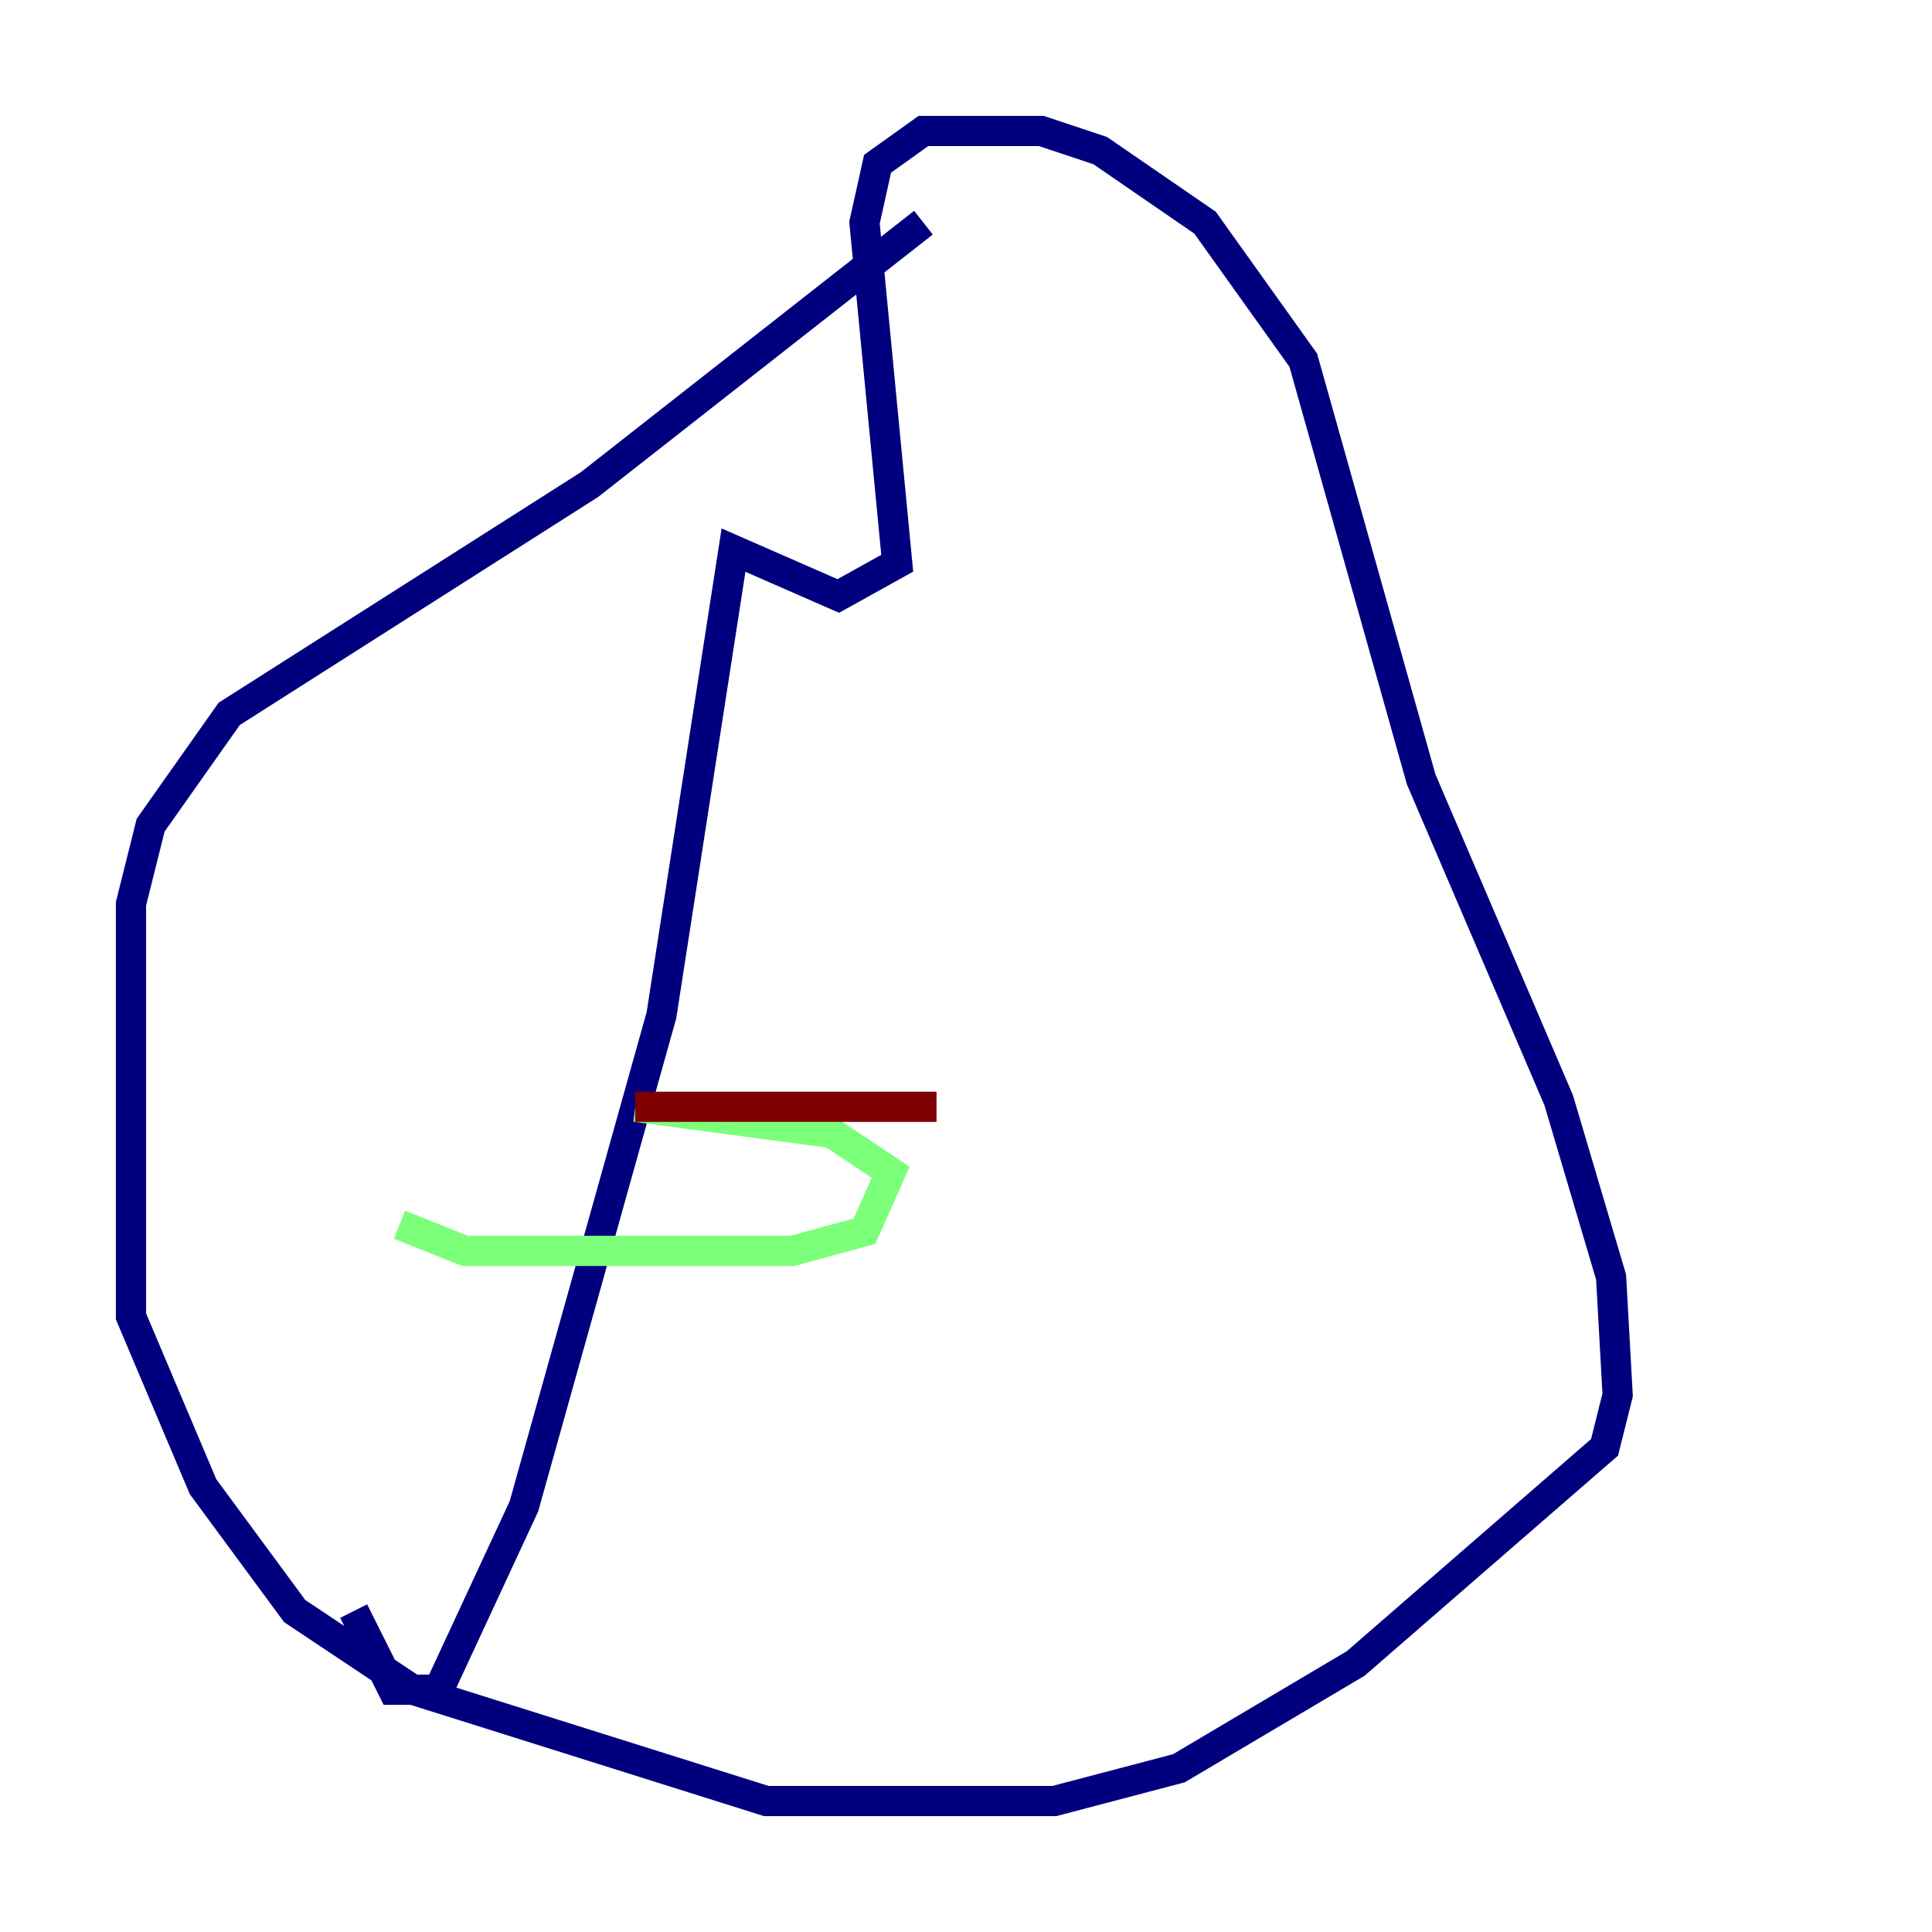 <?xml version="1.0" encoding="utf-8" ?>
<svg baseProfile="tiny" height="128" version="1.2" viewBox="0,0,128,128" width="128" xmlns="http://www.w3.org/2000/svg" xmlns:ev="http://www.w3.org/2001/xml-events" xmlns:xlink="http://www.w3.org/1999/xlink"><defs /><polyline fill="none" points="61.18,14.752 39.051,32.108 15.186,47.295 9.98,54.671 8.678,59.878 8.678,87.214 13.451,98.495 19.525,106.739 27.336,111.946 50.766,119.322 69.858,119.322 78.102,117.153 89.817,110.21 106.305,95.891 107.173,92.42 106.739,84.61 103.268,72.895 94.156,51.634 86.346,23.864 79.837,14.752 72.895,9.98 68.99,8.678 61.18,8.678 58.142,10.848 57.275,14.752 59.444,37.315 55.539,39.485 48.597,36.447 43.824,67.254 34.712,99.797 29.071,111.946 26.034,111.946 23.43,106.739" stroke="#00007f" stroke-width="2" /><polyline fill="none" points="26.468,81.139 30.807,82.875 52.502,82.875 57.275,81.573 59.01,77.668 55.105,75.064 42.088,73.329" stroke="#7cff79" stroke-width="2" /><polyline fill="none" points="42.088,73.329 62.047,73.329" stroke="#7f0000" stroke-width="2" /></svg>